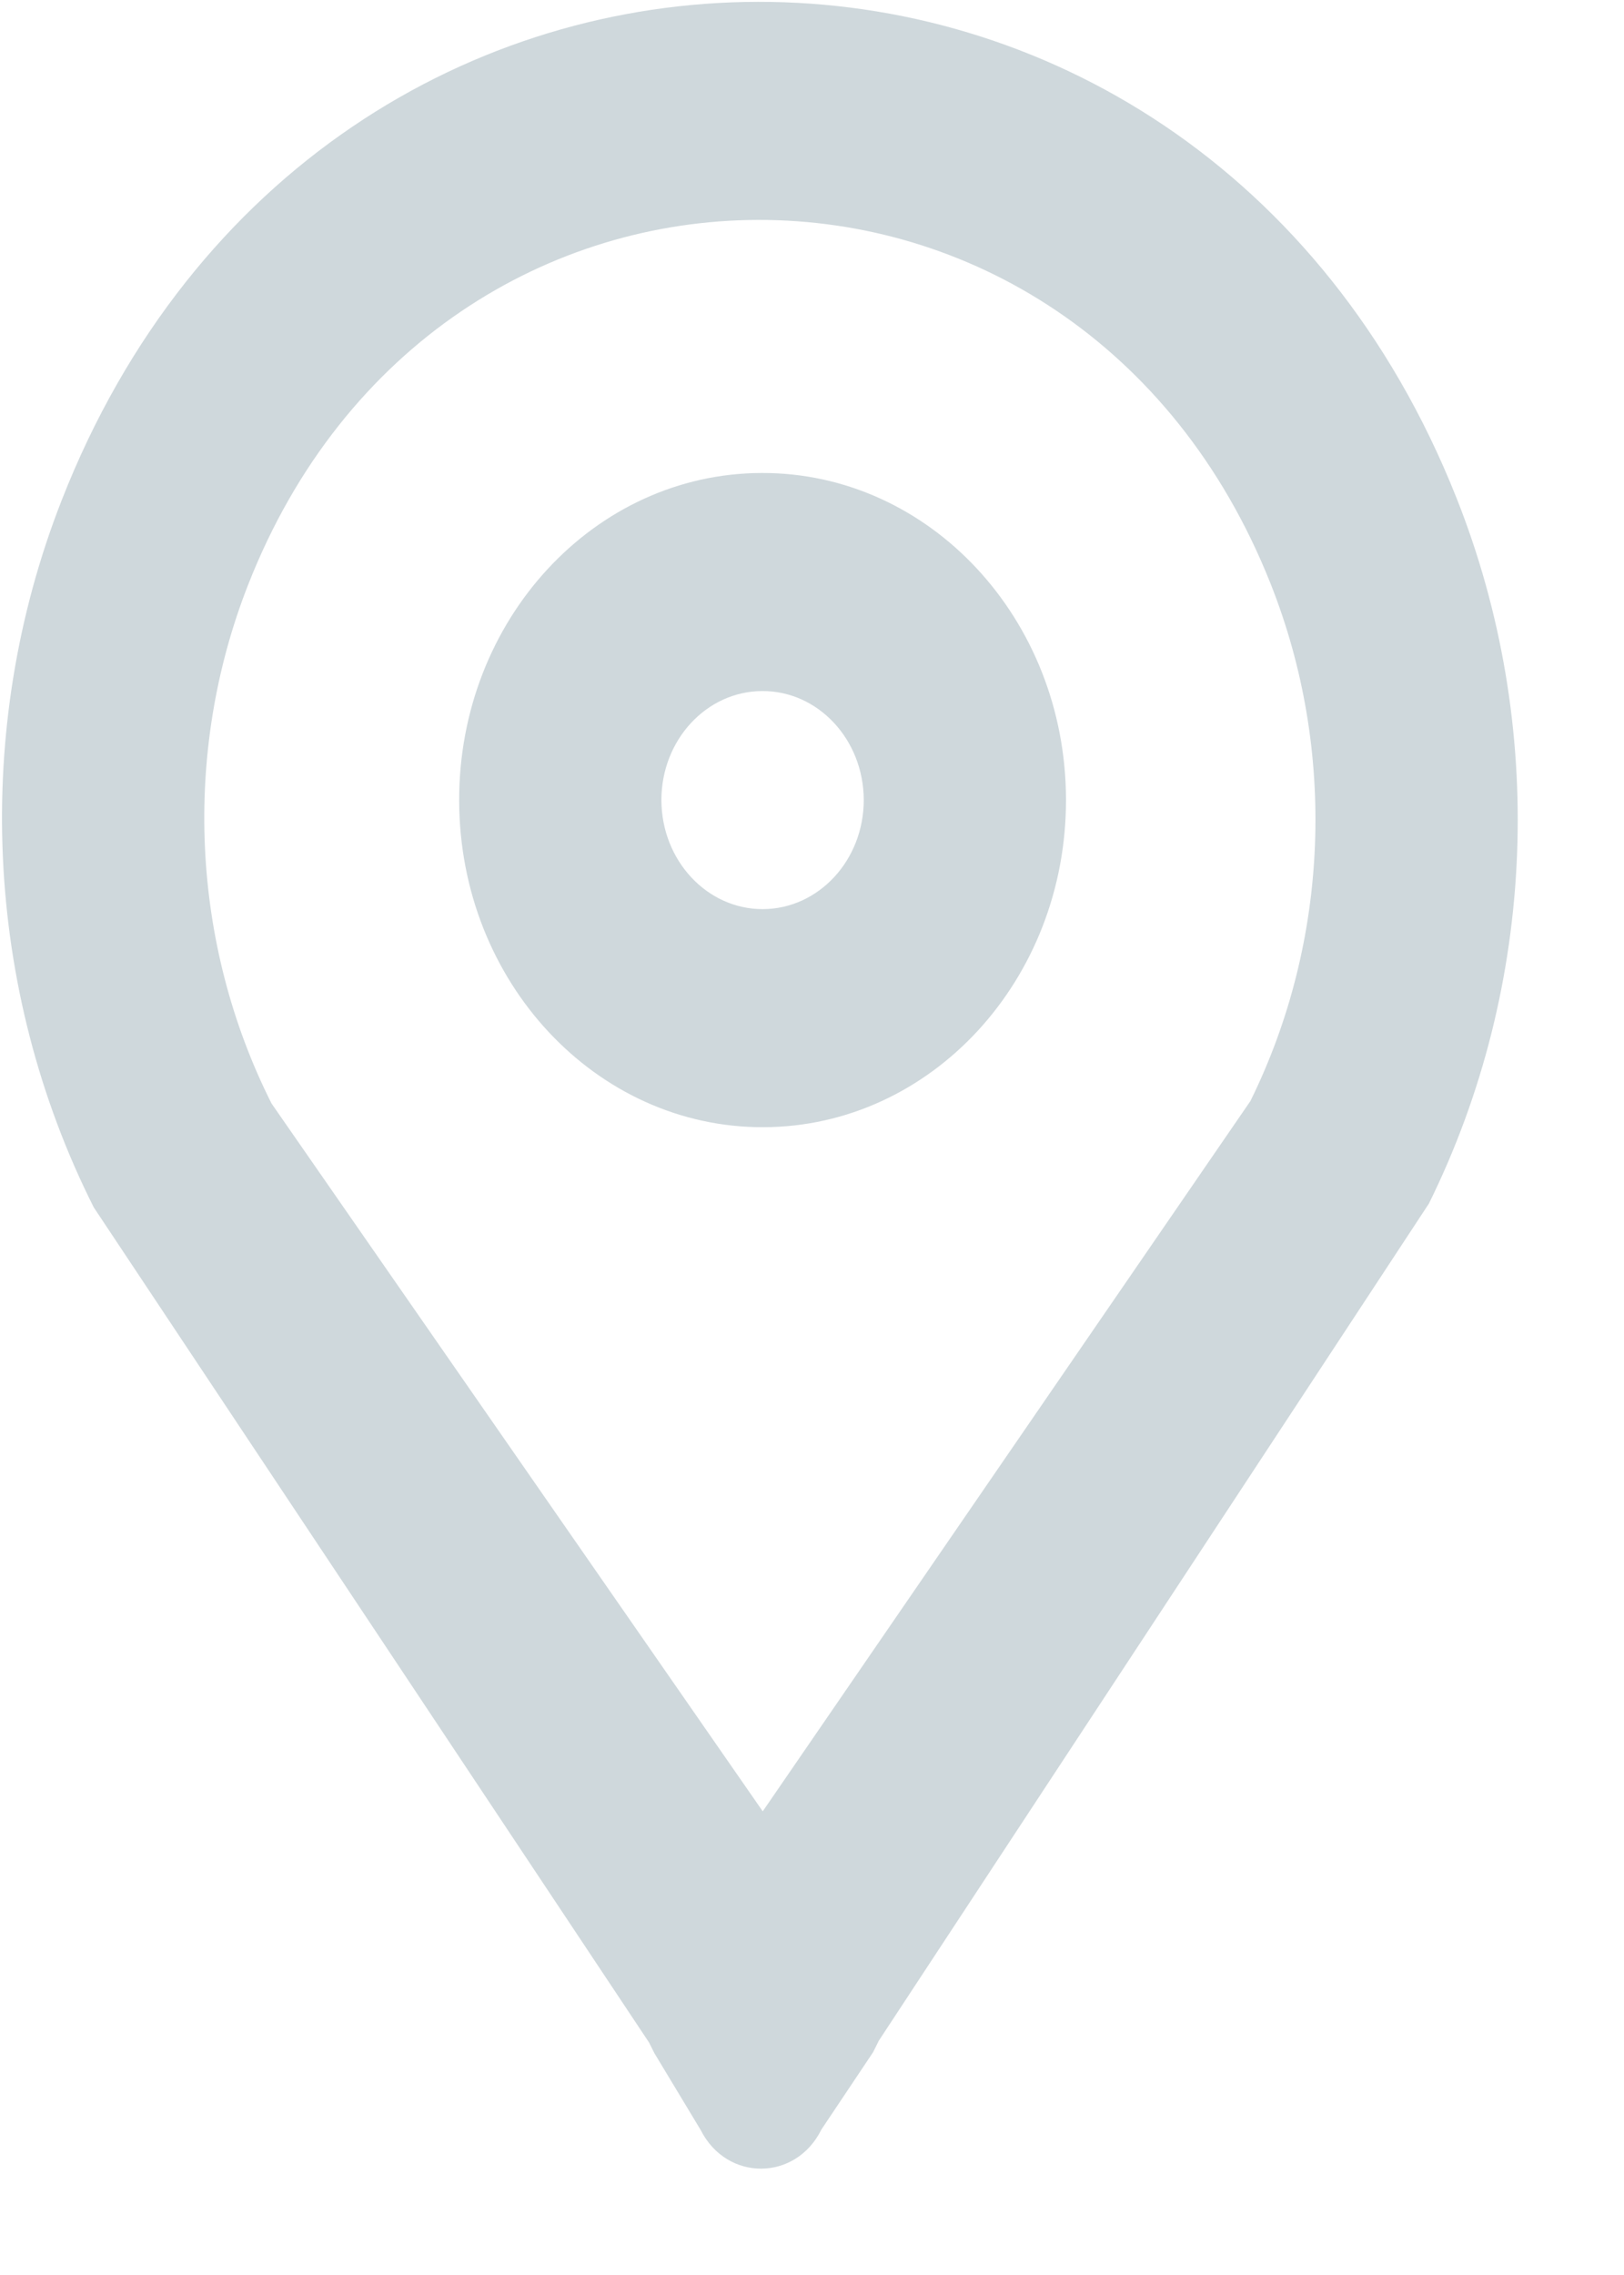 <svg width="15" height="21" viewBox="0 0 15 21" fill="none" xmlns="http://www.w3.org/2000/svg">
<path fill-rule="evenodd" clip-rule="evenodd" d="M11.549 10.164L7.045 16.72L2.508 10.186C1.764 8.709 1.684 6.948 2.291 5.4C4.048 0.917 9.951 0.901 11.735 5.386C12.348 6.927 12.279 8.685 11.549 10.164ZM13.198 11.11L8.114 18.842L8.114 18.844L8.064 18.944L7.587 19.657C7.35 20.137 6.713 20.139 6.472 19.662L6.044 18.952L5.994 18.852L5.993 18.851L0.866 11.145C-0.149 9.13 -0.258 6.728 0.57 4.617C2.97 -1.507 11.022 -1.518 13.452 4.594C14.288 6.695 14.195 9.093 13.198 11.11ZM7.978 7.383C7.979 7.939 7.562 8.39 7.046 8.392C6.53 8.393 6.111 7.943 6.109 7.387C6.108 6.832 6.525 6.38 7.041 6.379C7.557 6.377 7.976 6.827 7.978 7.383ZM9.846 7.378C9.85 9.046 8.599 10.401 7.051 10.405C5.503 10.409 4.245 9.06 4.241 7.392C4.237 5.724 5.488 4.369 7.036 4.366C8.584 4.362 9.842 5.711 9.846 7.378Z" fill="#CFD8DC"/>
</svg>
